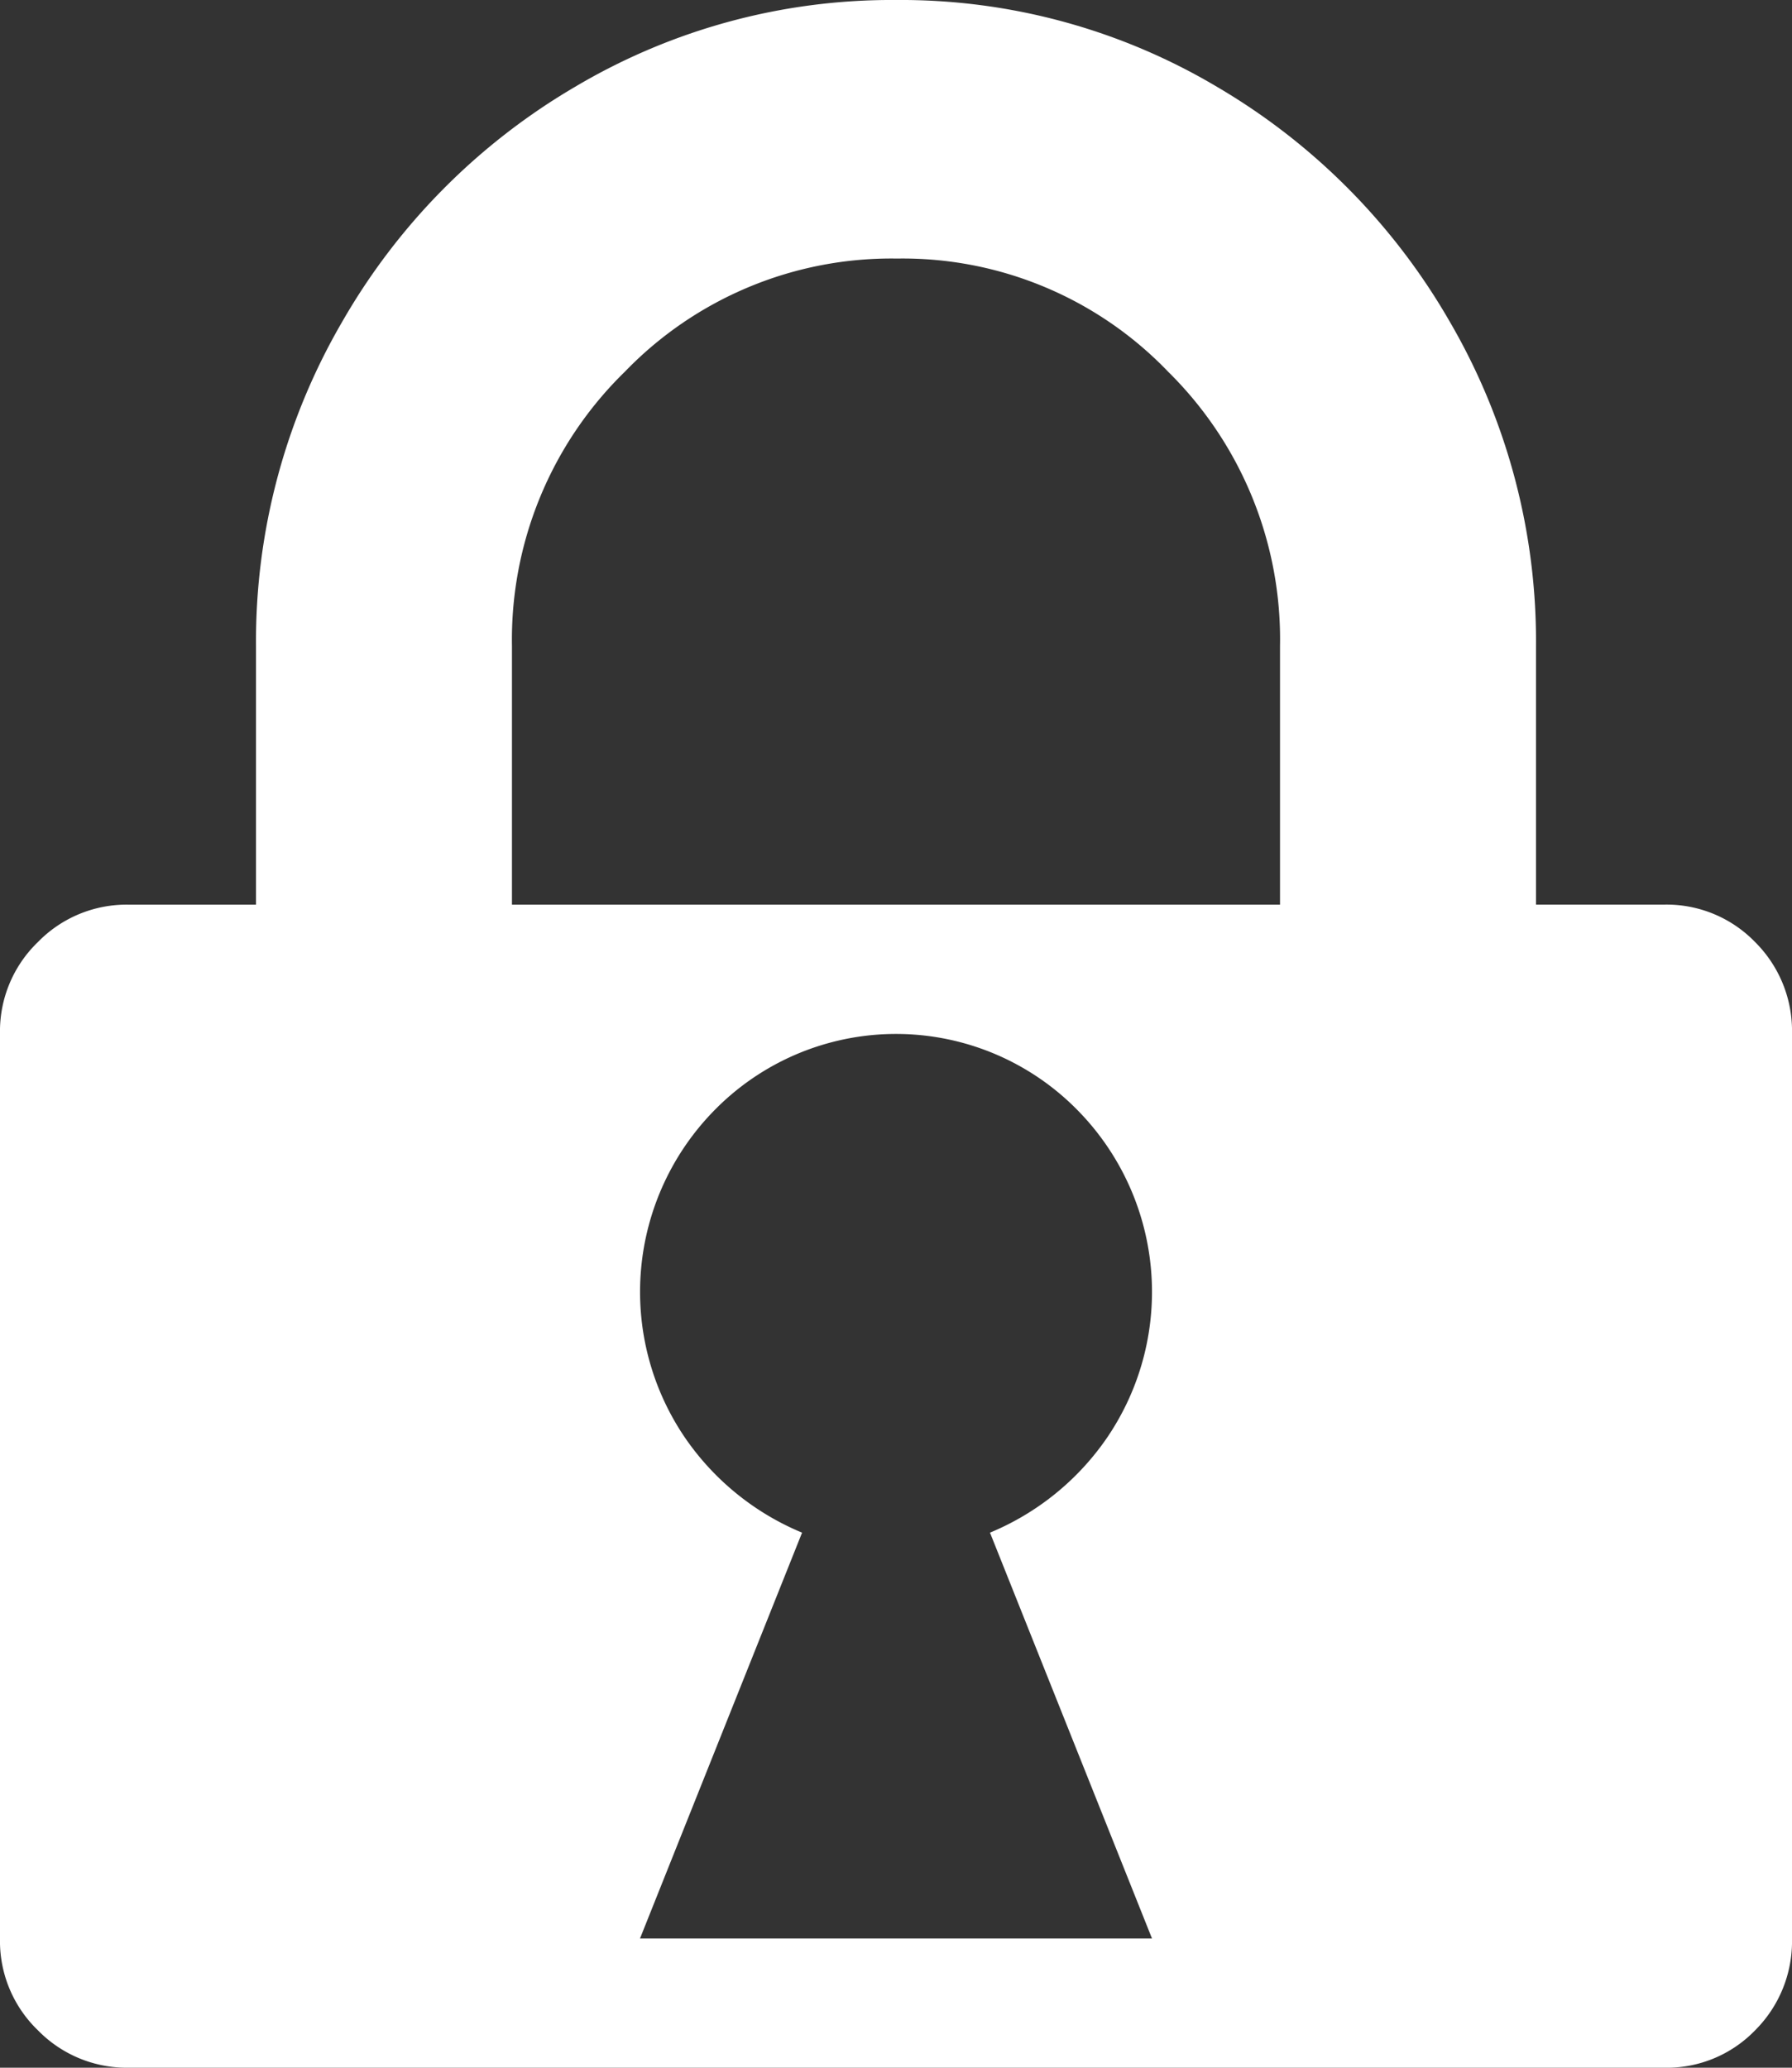 <svg xmlns="http://www.w3.org/2000/svg" width="65" height="75" viewBox="0 0 65 75" preserveAspectRatio="none" style="display: block;">
  <rect x="0" y="0" width="65" height="75" fill="#333333" stroke="none"/>
  <defs>
    <style>
      .cls-1 {
        fill: #fff;
      }
    </style>
  </defs>
  <path id="lock" class="cls-1" d="M60.357,75H4.643a4.5,4.5,0,0,1-3.264-1.354A4.49,4.49,0,0,1,0,70.313V37.5a4.494,4.494,0,0,1,1.378-3.333,4.49,4.49,0,0,1,3.264-1.354H9.286V23.438a23.033,23.033,0,0,1,3.12-11.756,23.328,23.328,0,0,1,8.45-8.531A22.5,22.5,0,0,1,32.5,0,22.448,22.448,0,0,1,44.144,3.15a23.371,23.371,0,0,1,8.45,8.531,23.018,23.018,0,0,1,3.12,11.756v9.375h4.643a4.47,4.47,0,0,1,3.3,1.354A4.542,4.542,0,0,1,65,37.5V70.313a4.557,4.557,0,0,1-1.341,3.333A4.455,4.455,0,0,1,60.357,75ZM23.214,70.313H41.786L35.909,55.592a9.618,9.618,0,0,0,4.245-3.442,9.394,9.394,0,0,0-1.087-11.9,9.221,9.221,0,0,0-13.132,0,9.394,9.394,0,0,0-1.087,11.9,9.618,9.618,0,0,0,4.245,3.442ZM46.429,23.438a13.623,13.623,0,0,0-4.063-9.96,13.337,13.337,0,0,0-9.83-4.1,13.431,13.431,0,0,0-9.866,4.1,13.572,13.572,0,0,0-4.1,9.96v9.375H46.429Z"/>
</svg>
